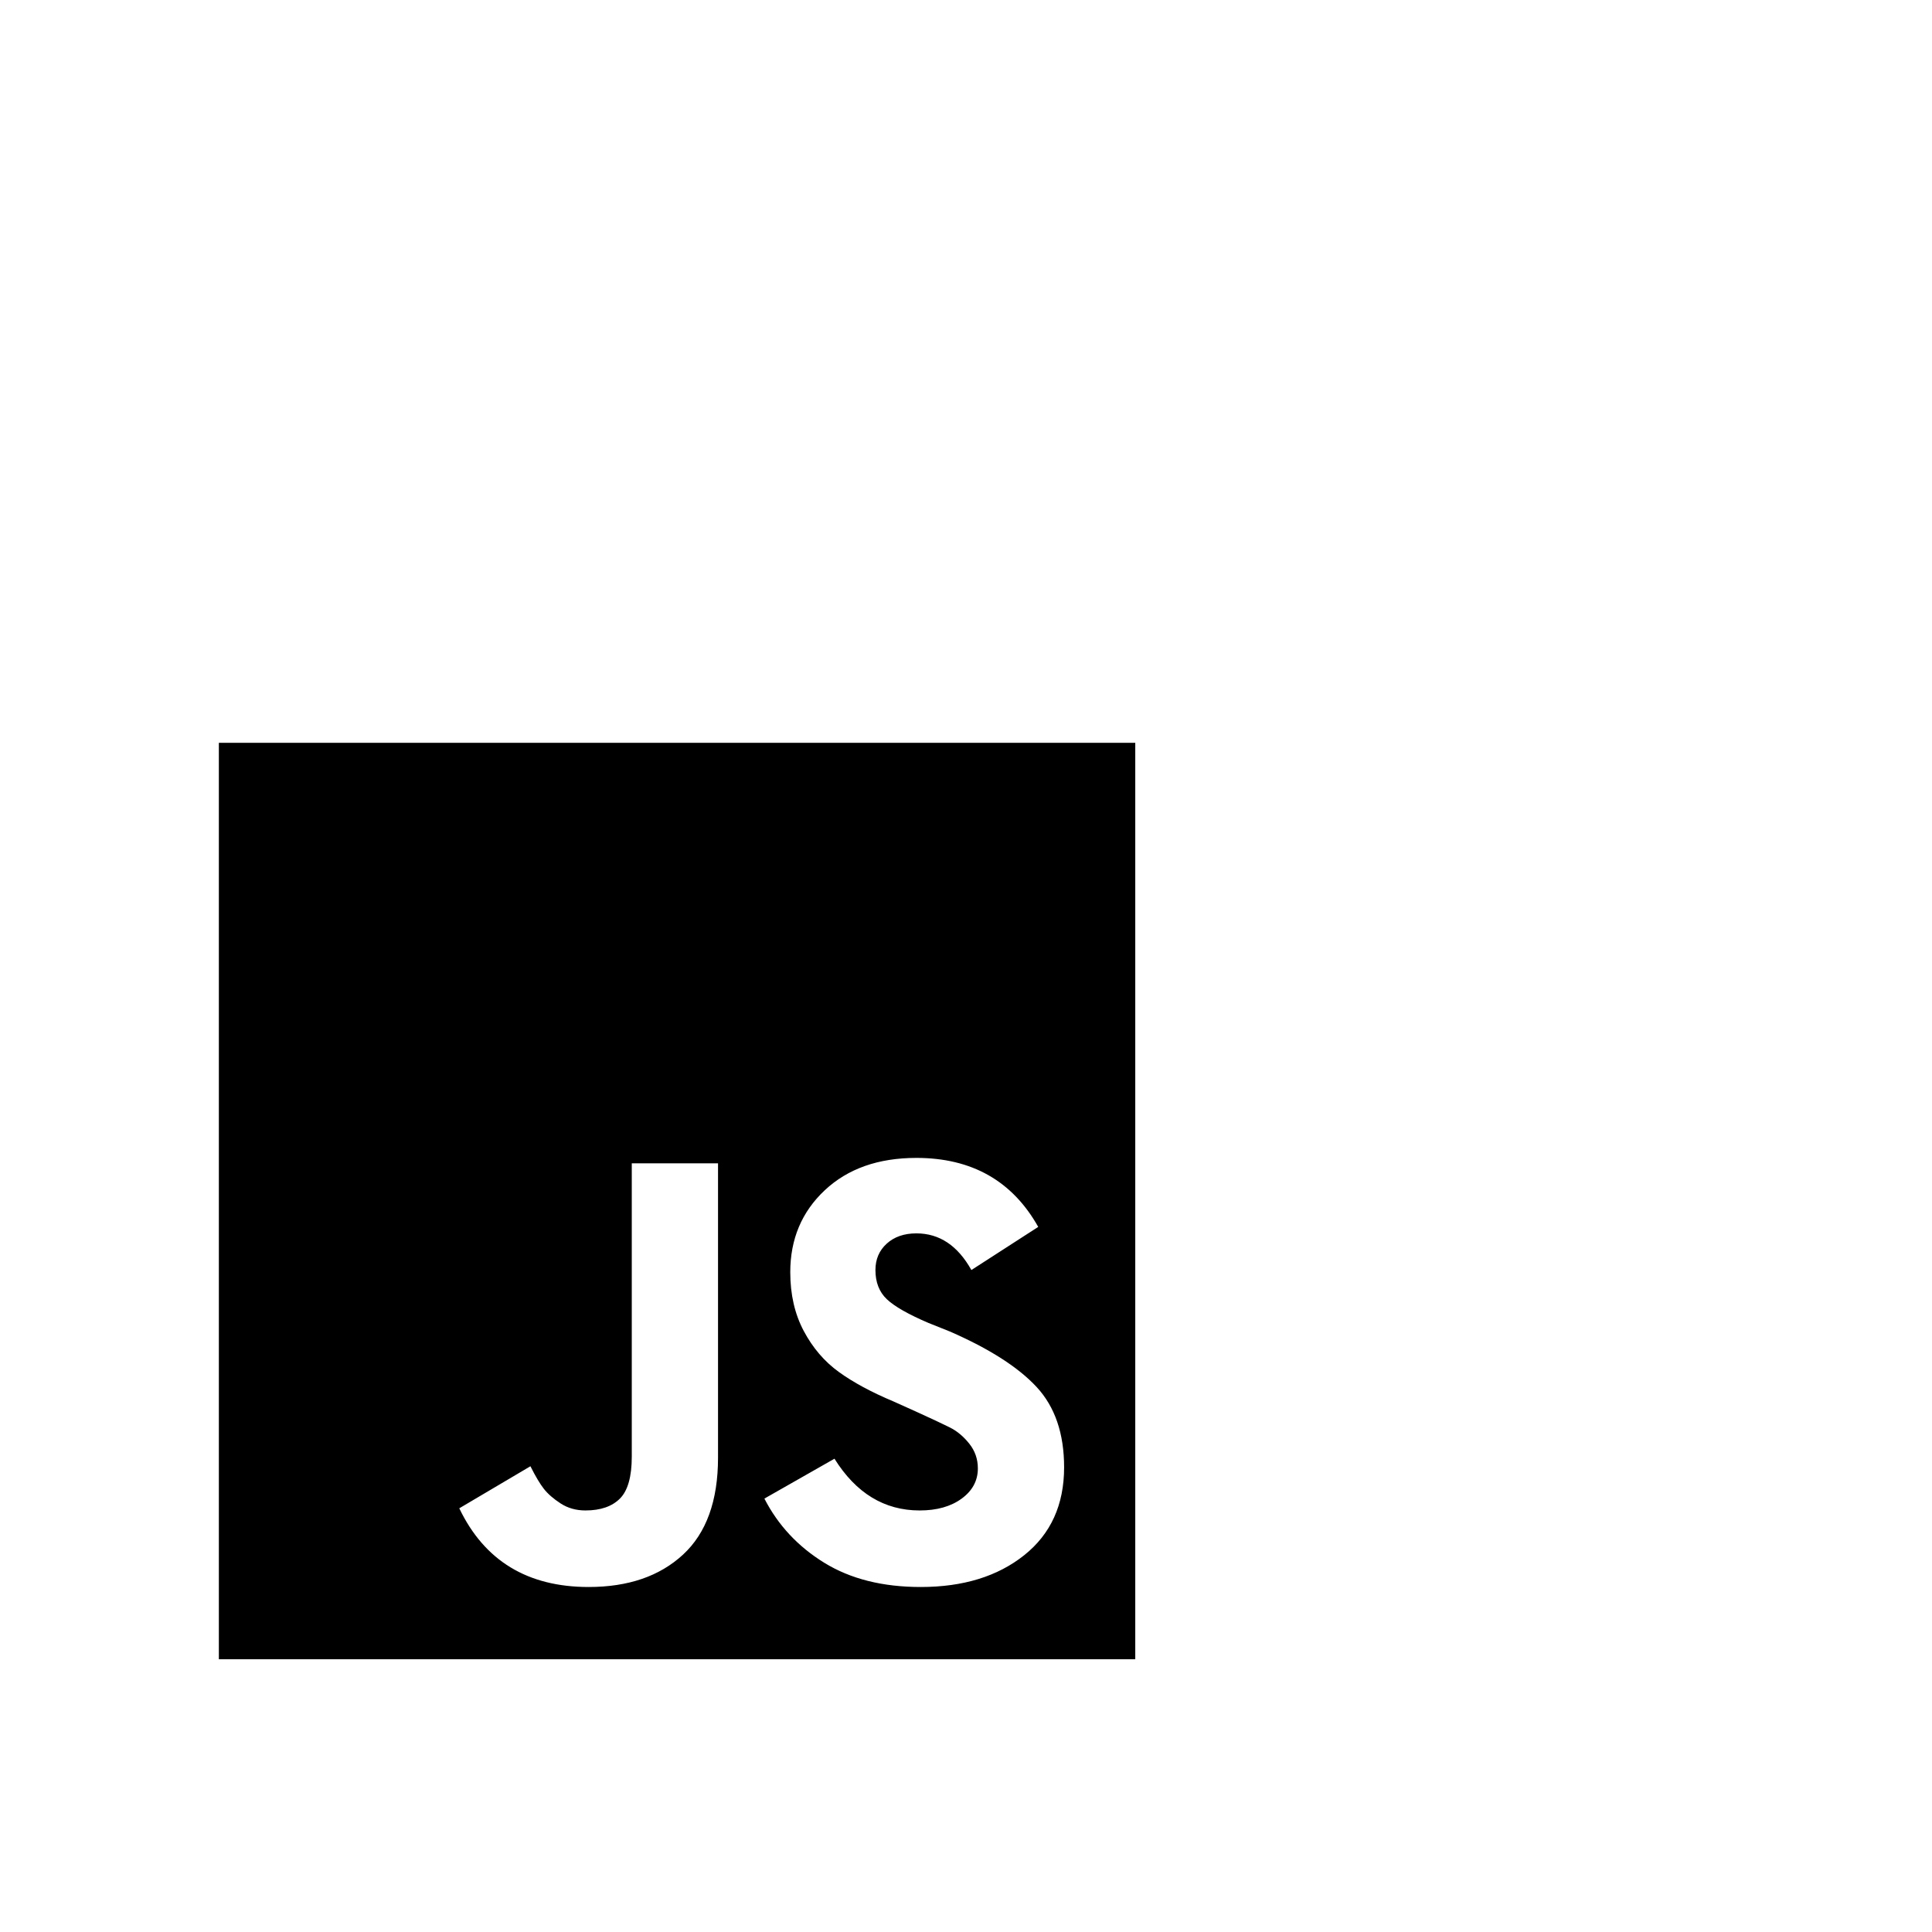 <?xml version="1.0" encoding="utf-8"?>
<svg width="1792" height="1792" xmlns="http://www.w3.org/2000/svg"><path d="M203 689v850h850V689H203zm647 385q77 0 113 64l-62 40q-19-34-51-34-17 0-27.5 9.5T812 1178q0 17 10.5 27t38.5 22l20 8q55 24 80.5 51.5T987 1361q0 52-37 81.5t-96 29.5q-53 0-89.5-22.5T709 1390l65-37q30 48 79 48 24 0 39-11t15-28q0-13-8-23t-18-15-32-15l-20-9q-31-13-51-27.5t-32.5-38T733 1180q0-46 32-76t85-30zm-264 5h80v273q0 60-32.5 90t-87.5 30q-85 0-120-73l66-39q7 14 12.5 21t15.5 13.5 23 6.5q21 0 32-11t11-39v-272z" fill="undefined"/></svg>